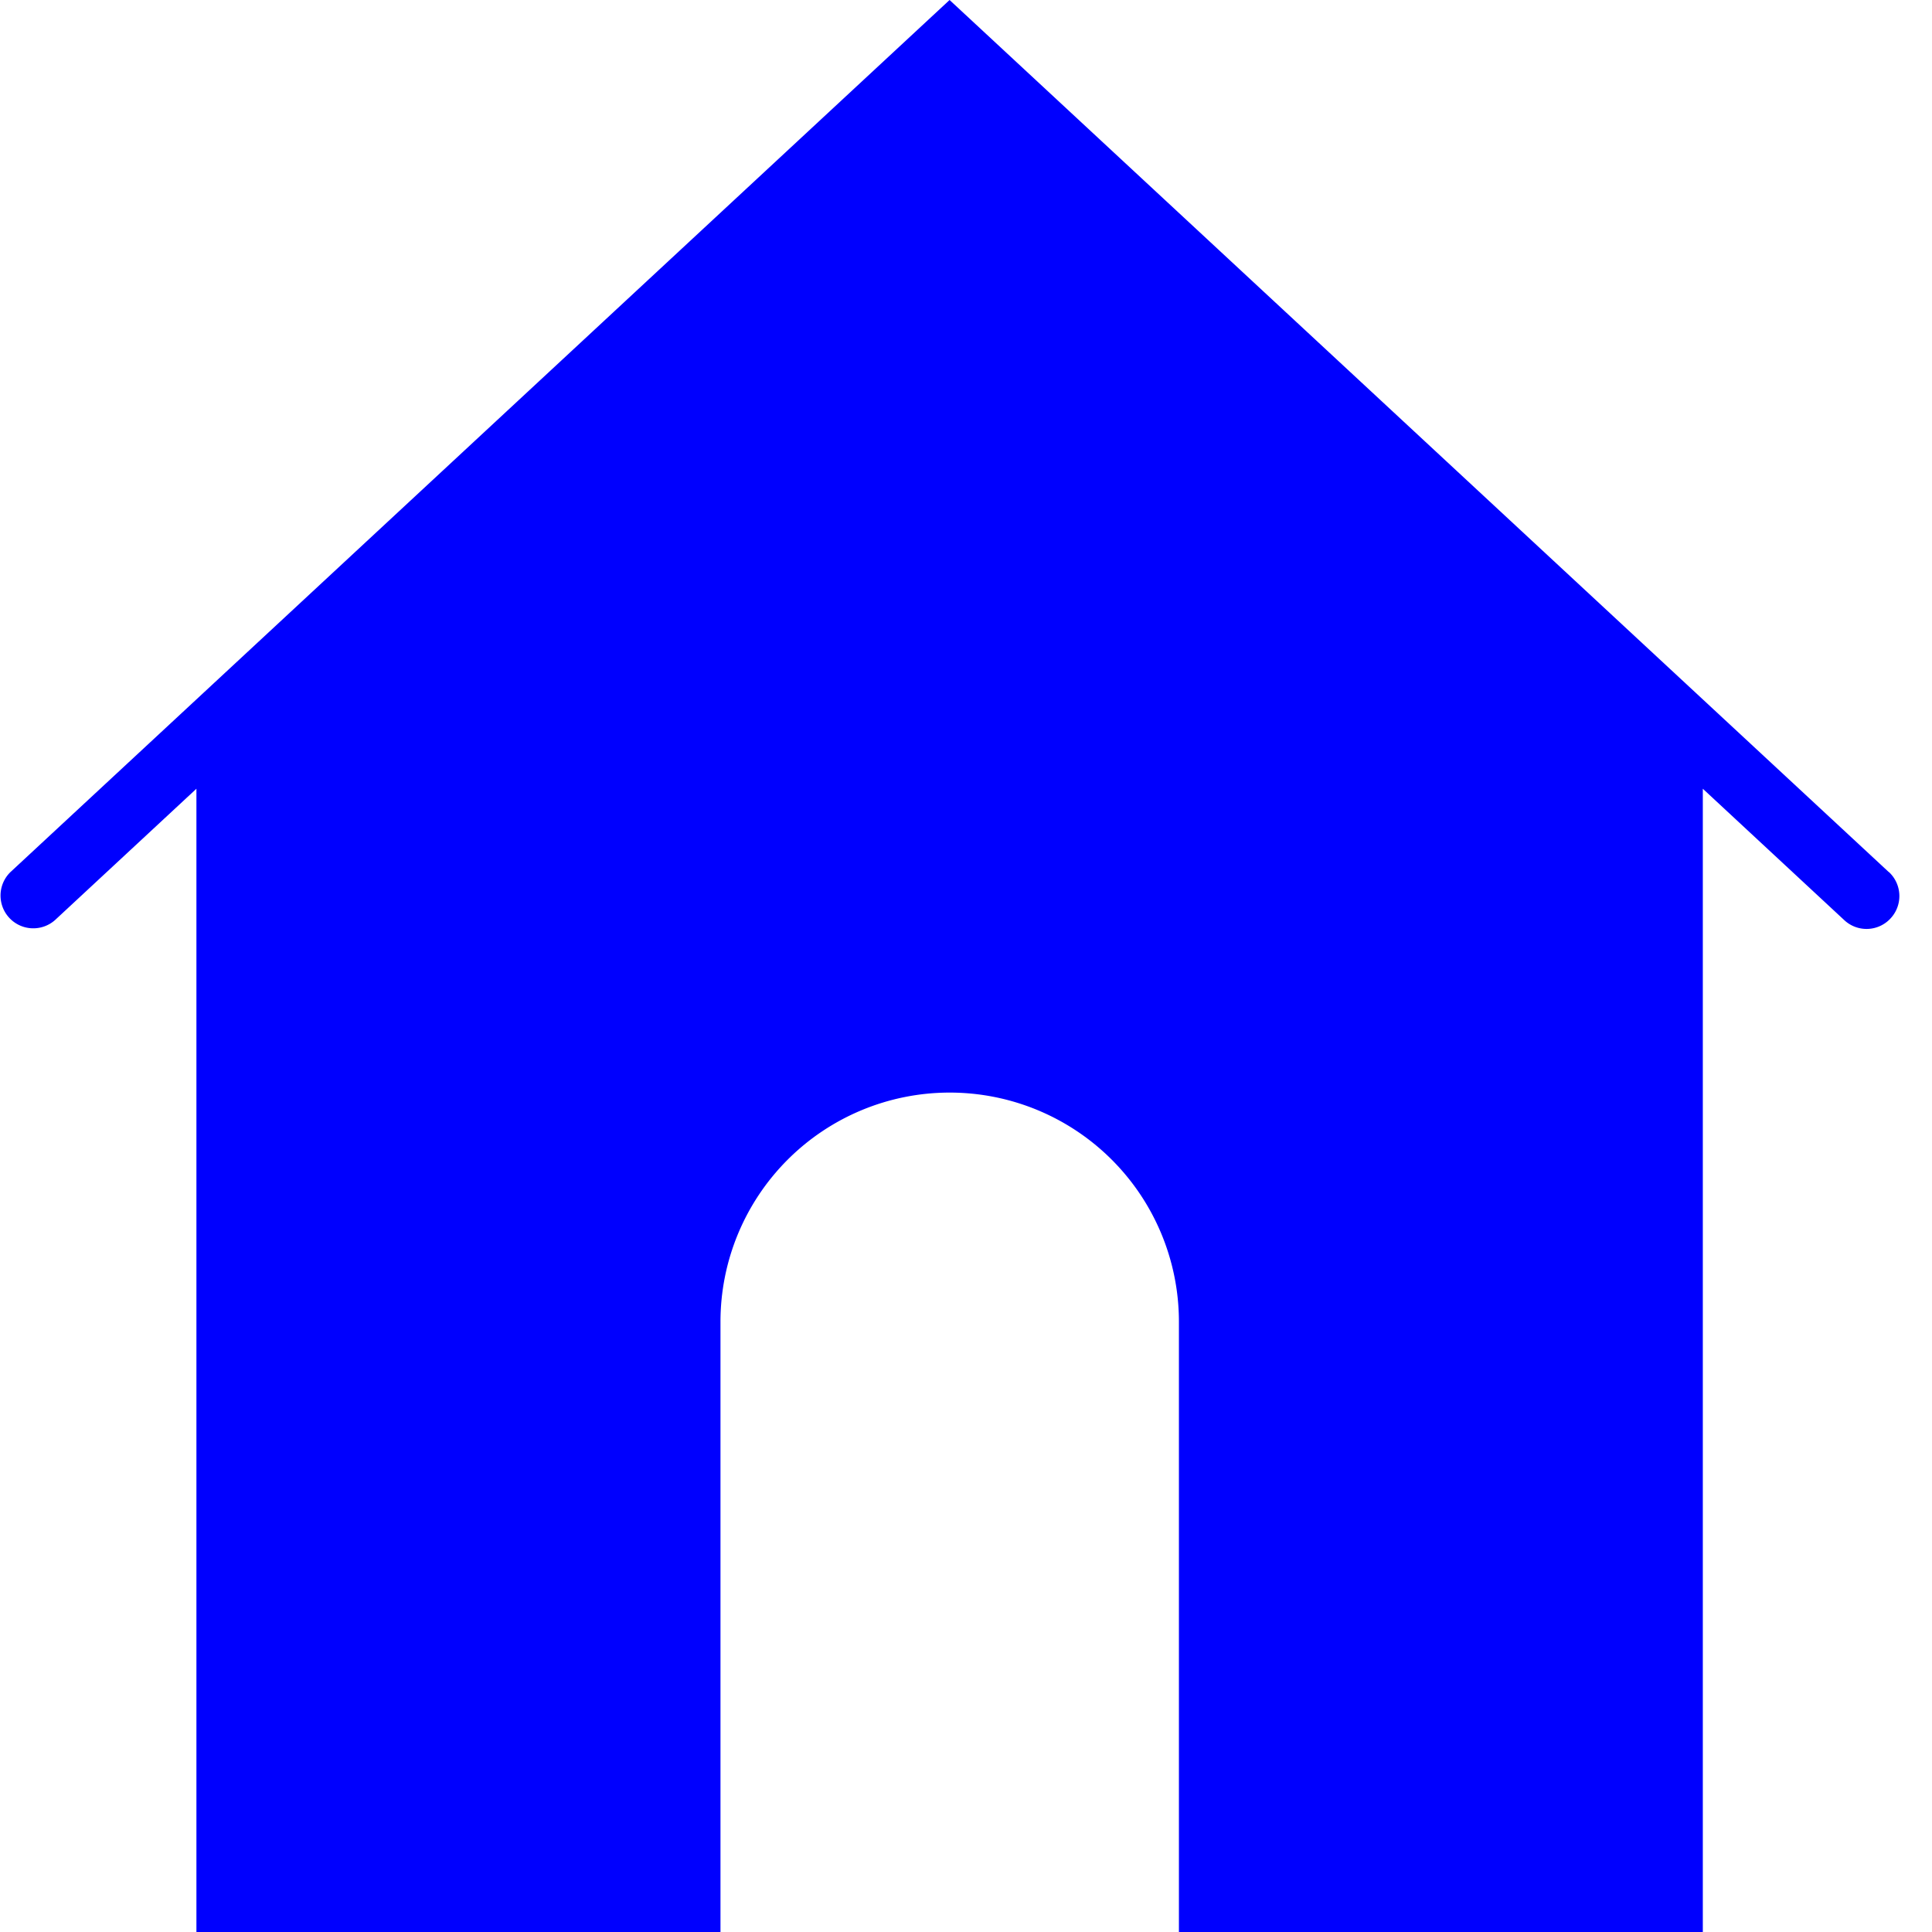 <svg xmlns="http://www.w3.org/2000/svg" width="24" height="24" viewBox="0 0 24 24"><path fill="#0000FE" d="M23.463 10.833L11.796 0 .13 10.833a.407.407 0 0 0 .553.597L2.44 9.798V24H8.95v-7.58a2.847 2.847 0 1 1 5.695 0V24h6.508V9.798l1.757 1.632a.405.405 0 0 0 .575-.021.407.407 0 0 0-.02-.576z"/></svg>